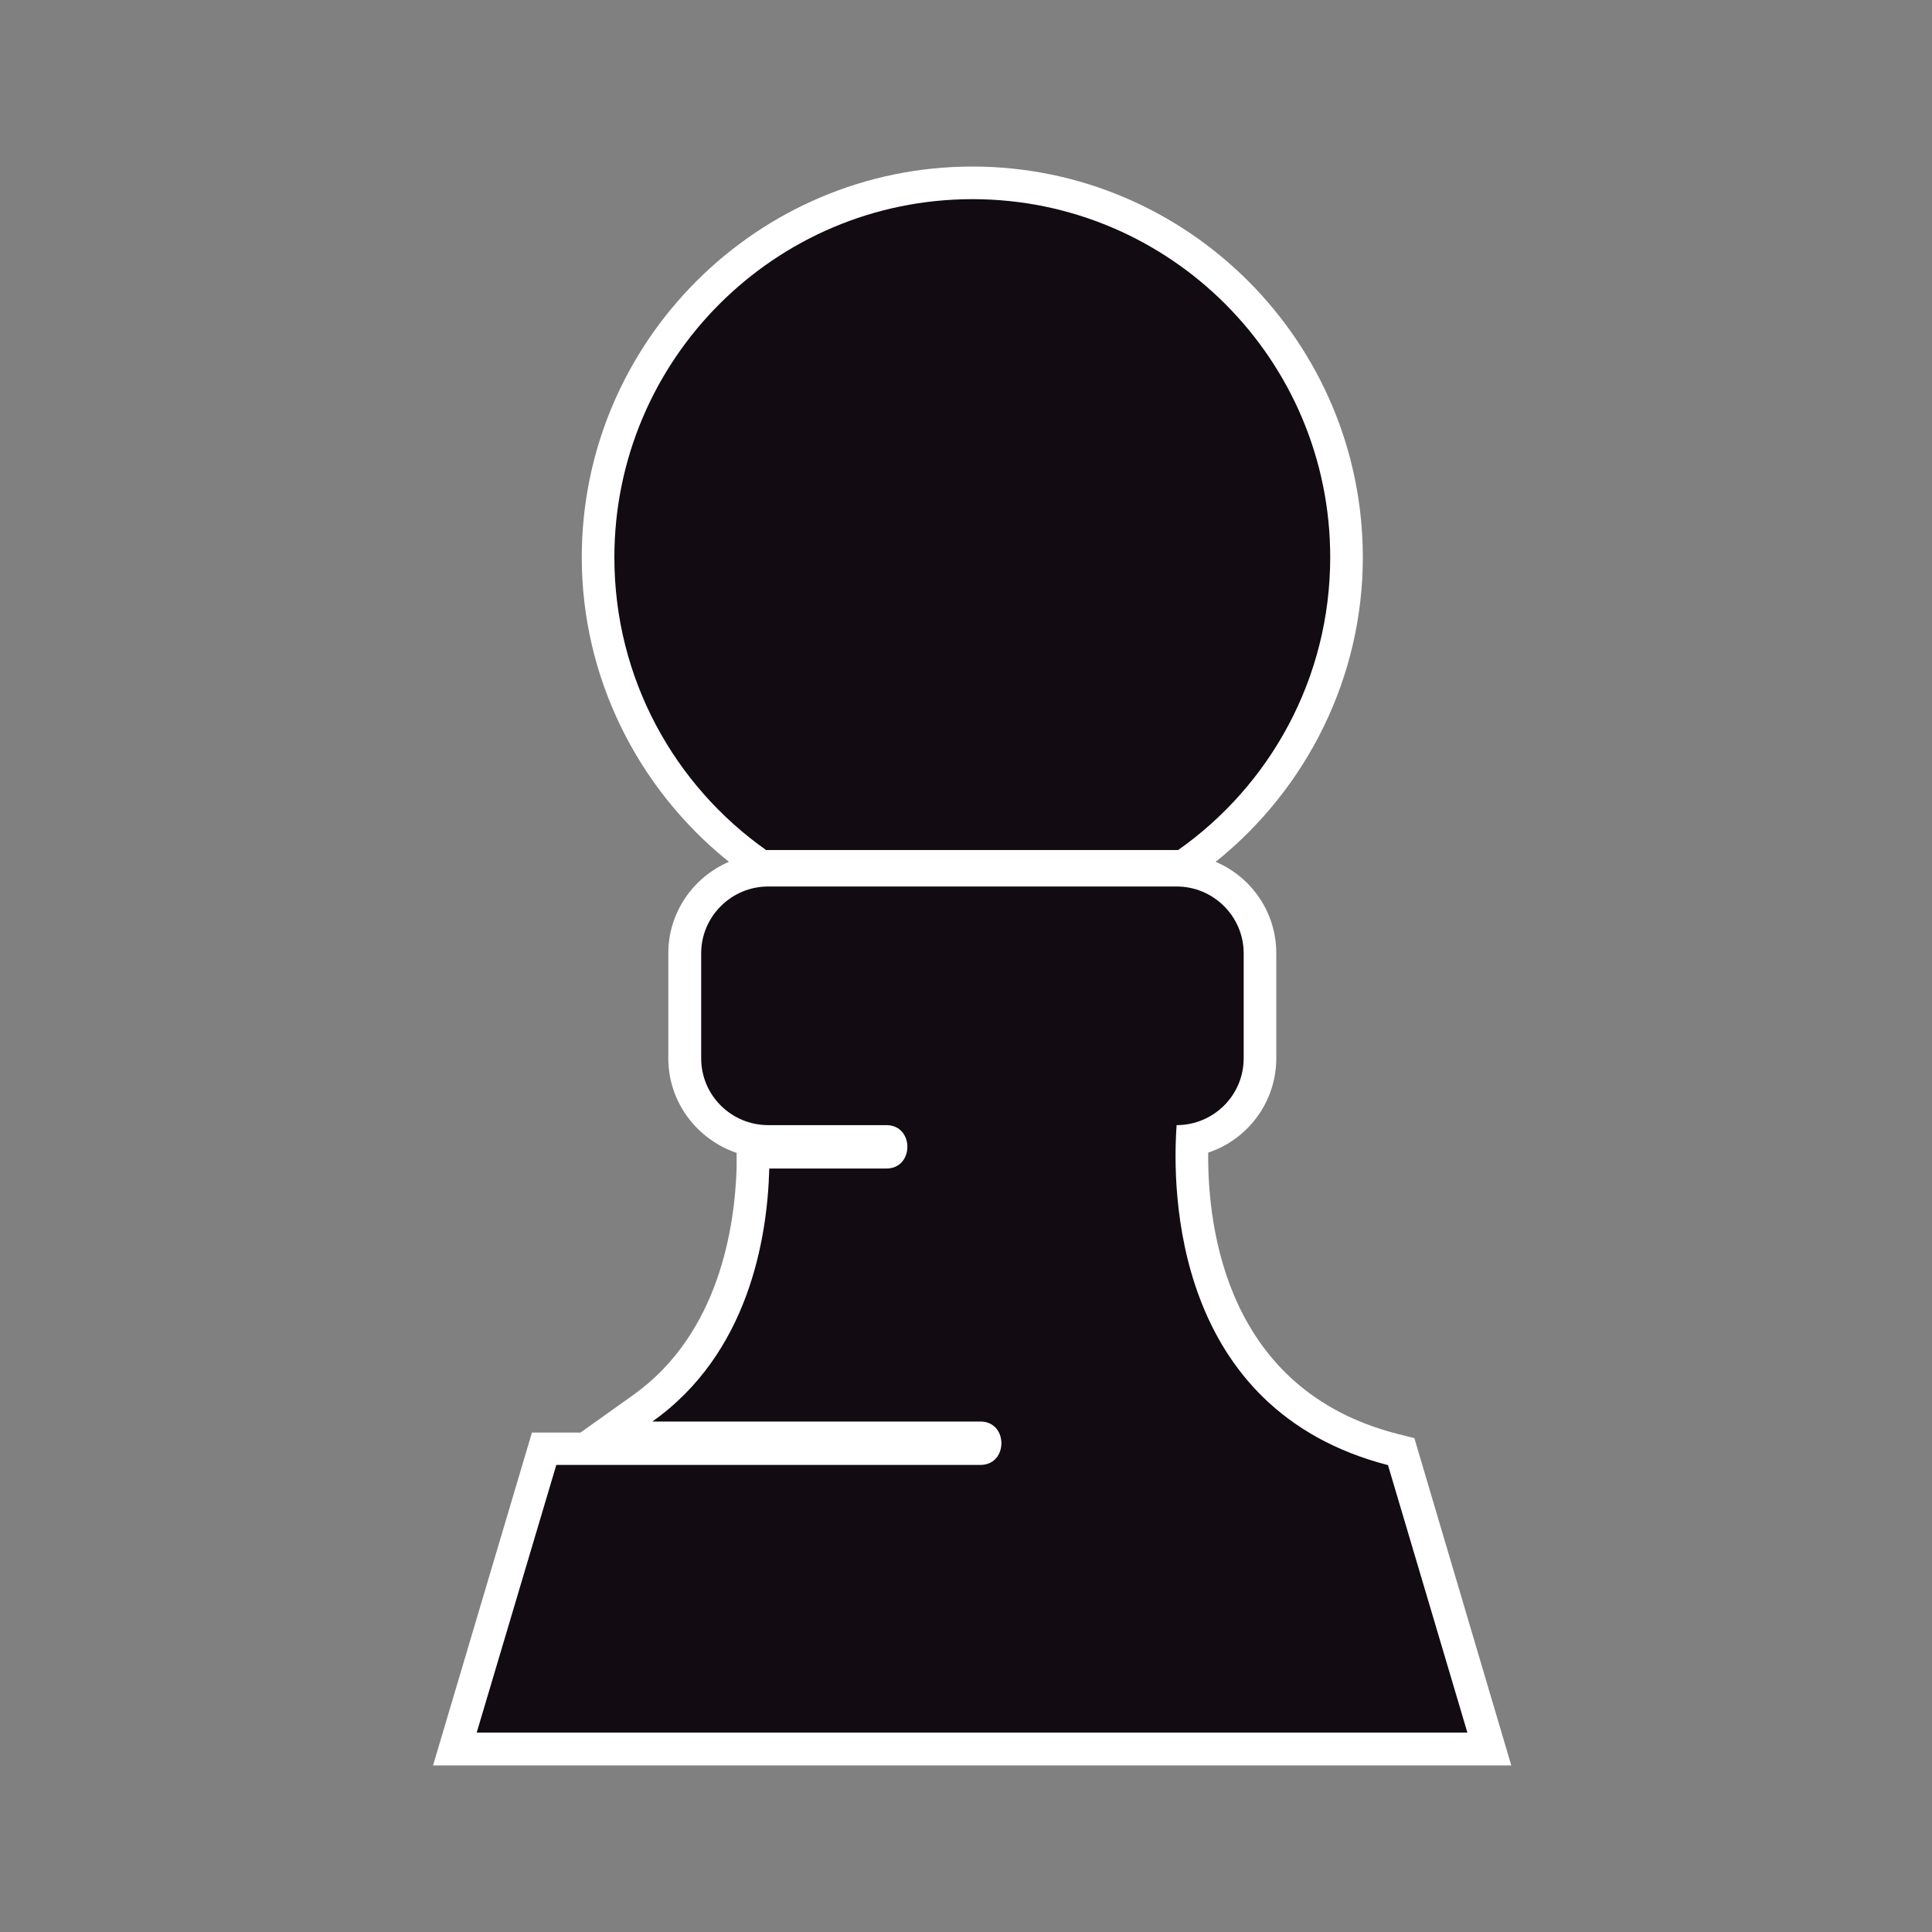 <svg width="58" height="58" viewBox="0 0 58 58" fill="none" xmlns="http://www.w3.org/2000/svg">
<rect x="0" y="0" width="58" height="58" fill="#808080" stroke="none"/>
<path d="M42.463 43.176L41.923 43.038C36.85 41.727 36.248 36.923 36.271 34.602C37.459 34.209 38.315 33.083 38.315 31.772V28.618C38.315 27.385 37.567 26.328 36.495 25.873C39.263 23.652 40.913 20.298 40.913 16.736C40.913 10.267 35.654 5 29.193 5C22.731 5 17.465 10.267 17.465 16.736C17.465 20.298 19.115 23.652 21.883 25.873C20.819 26.328 20.063 27.385 20.063 28.618V31.772C20.063 33.091 20.927 34.209 22.114 34.61V35.057C22.06 36.815 21.598 40.038 19.007 41.881L17.426 43.007H15.969L13 53H27.45H28.429H45.37L42.463 43.184V43.176Z" fill="white"/>
<path d="M23.016 25.518H35.369C38.13 23.575 39.934 20.36 39.934 16.728C39.934 10.799 35.122 5.979 29.193 5.979C23.263 5.979 18.444 10.799 18.444 16.736C18.444 20.368 20.248 23.583 23.009 25.526L23.016 25.518Z" fill="#120B12"/>
<path d="M41.677 43.986C35.207 42.321 35.184 35.712 35.323 33.777C36.433 33.777 37.336 32.882 37.336 31.772V28.618C37.336 27.516 36.433 26.613 35.323 26.613H23.063C21.953 26.613 21.05 27.516 21.05 28.618V31.772C21.05 32.882 21.953 33.777 23.063 33.777H26.61C27.45 33.777 27.45 35.08 26.61 35.08H23.094C23.04 37.193 22.461 40.639 19.585 42.675H29.432C30.273 42.675 30.273 43.978 29.432 43.978H16.701L14.311 52.013H27.45H44.052L41.669 43.986H41.677Z" fill="#120B12"/>
</svg>
